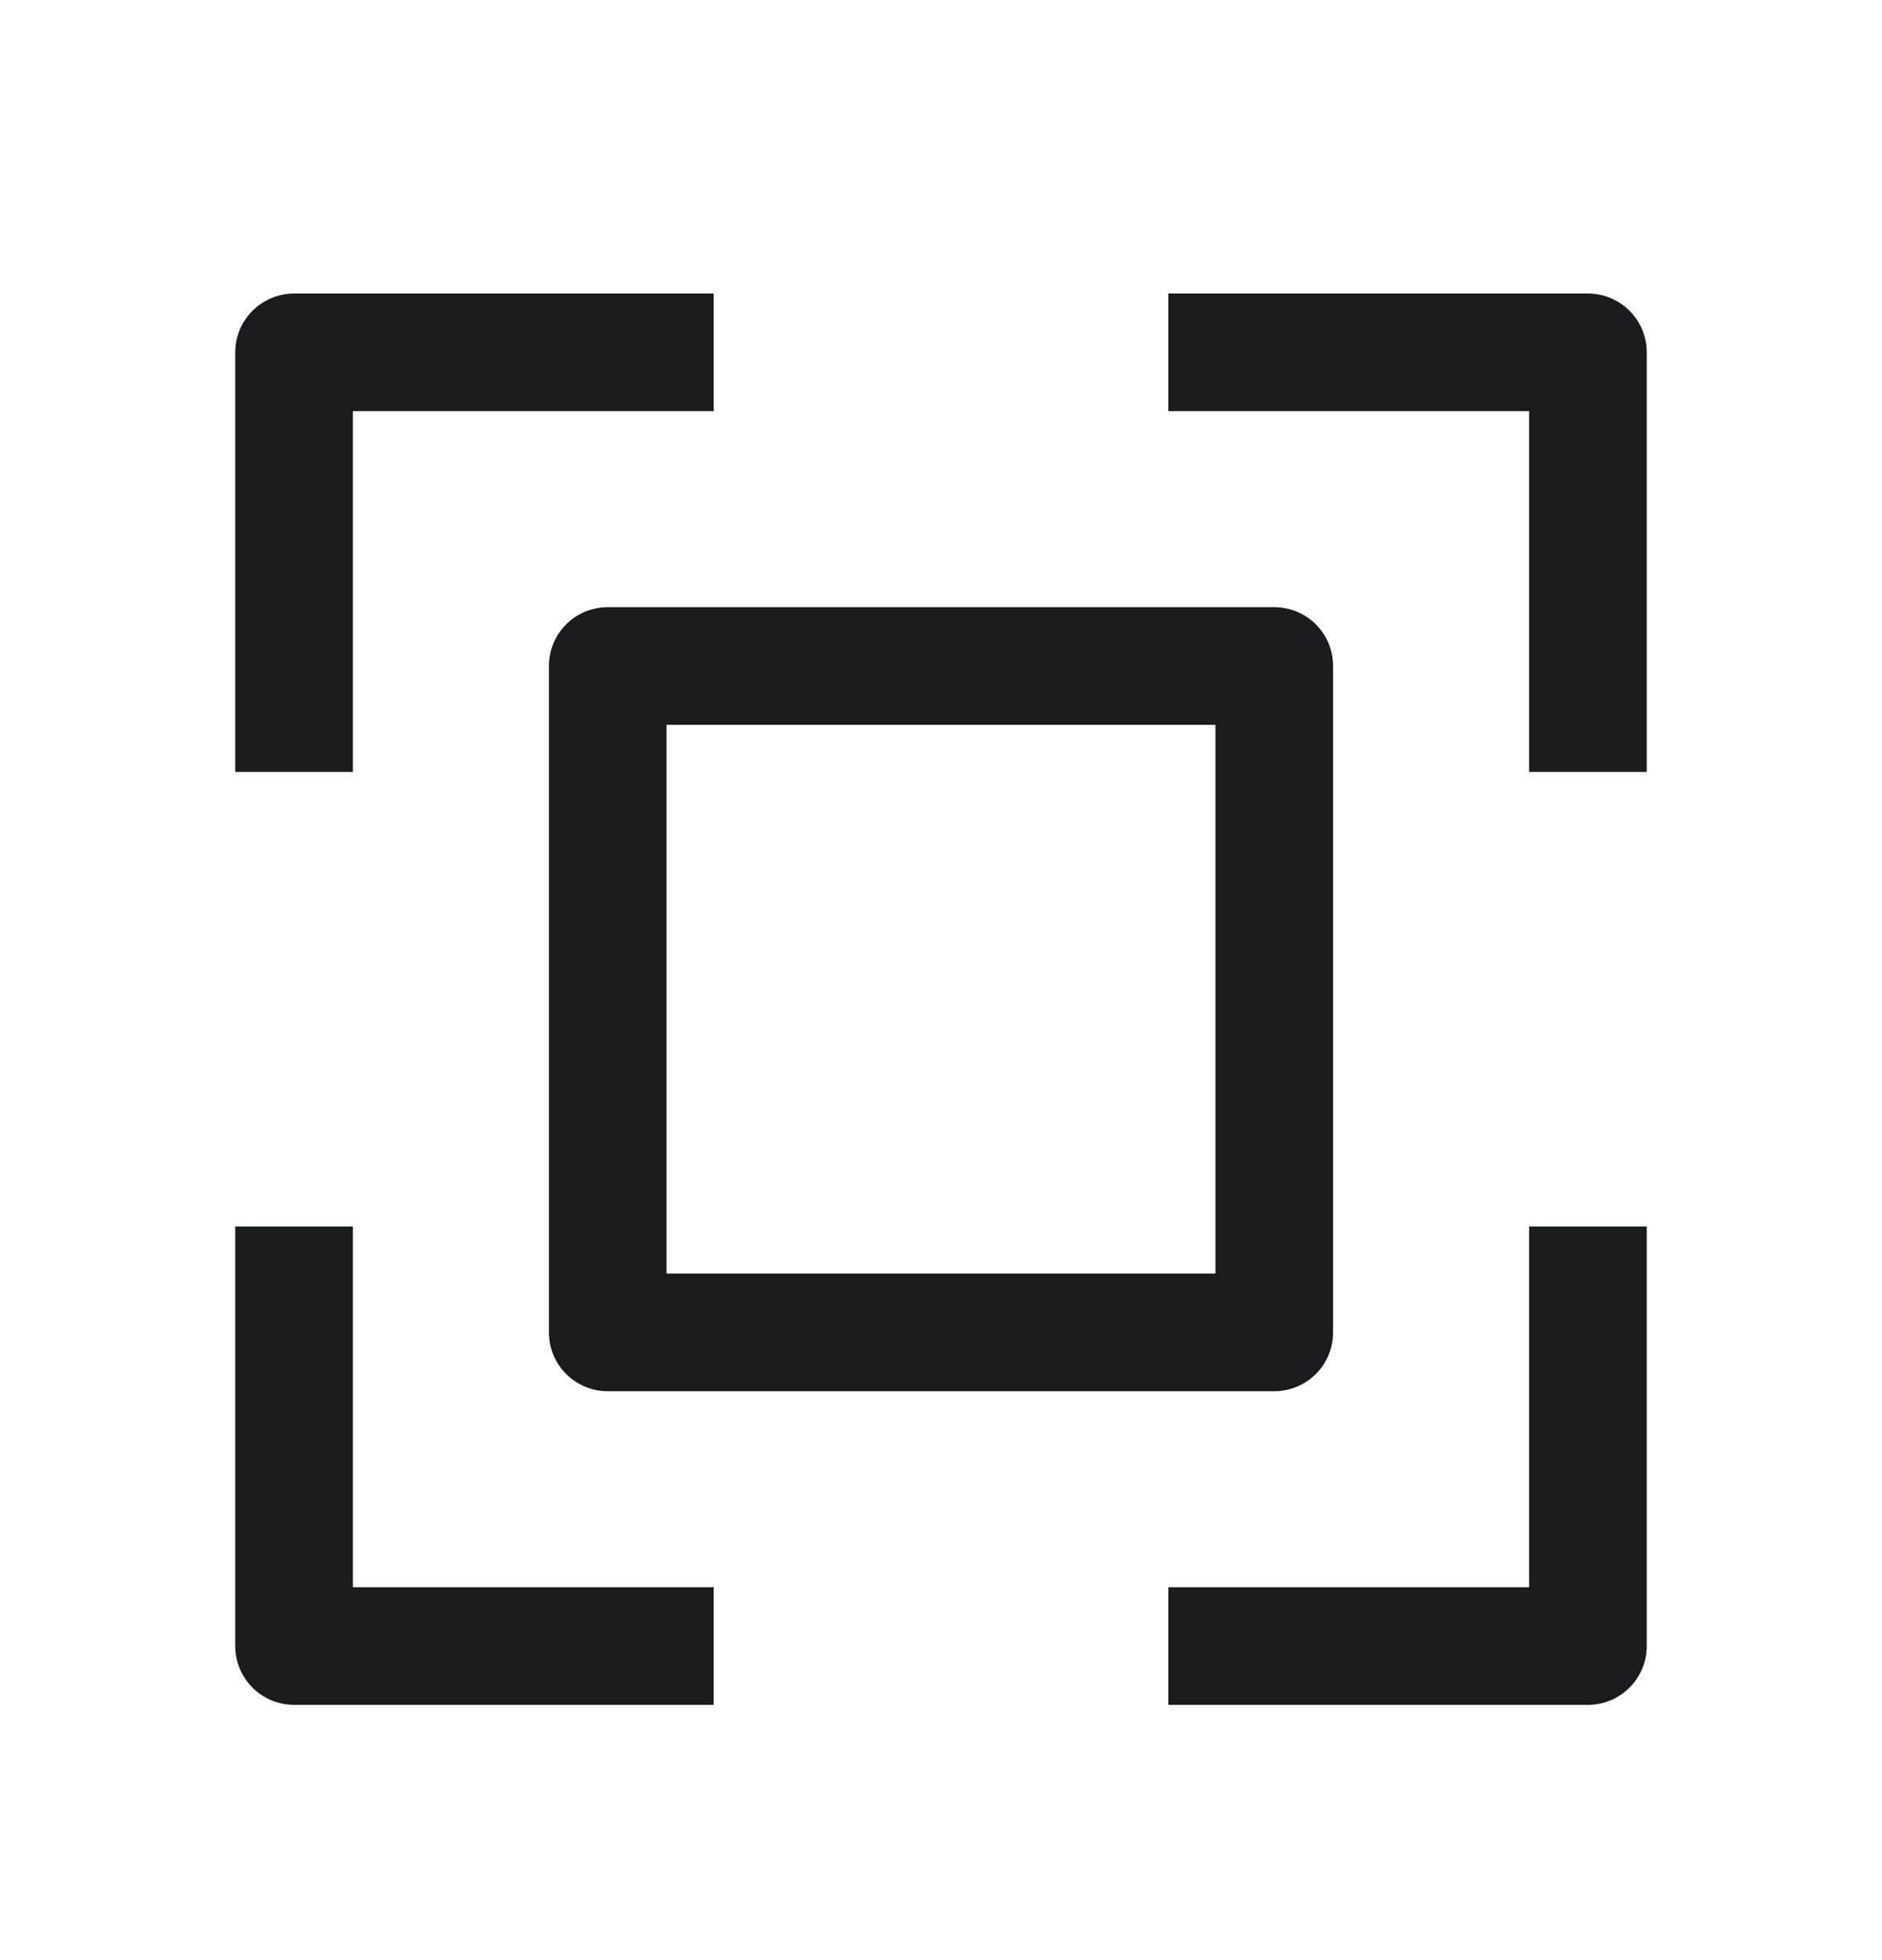 <svg width="24" height="25" viewBox="0 0 24 25" fill="none" xmlns="http://www.w3.org/2000/svg">
<path d="M20.25 15.643V20.994H14.899M20.25 9.846V4.494H14.899M3.75 15.643V20.994H9.101M3.75 9.846V4.494H9.101M7.75 8.494V16.994H16.25V8.494H7.75Z" stroke="#191C1E" stroke-width="1.5" stroke-linejoin="round"/>
</svg>
